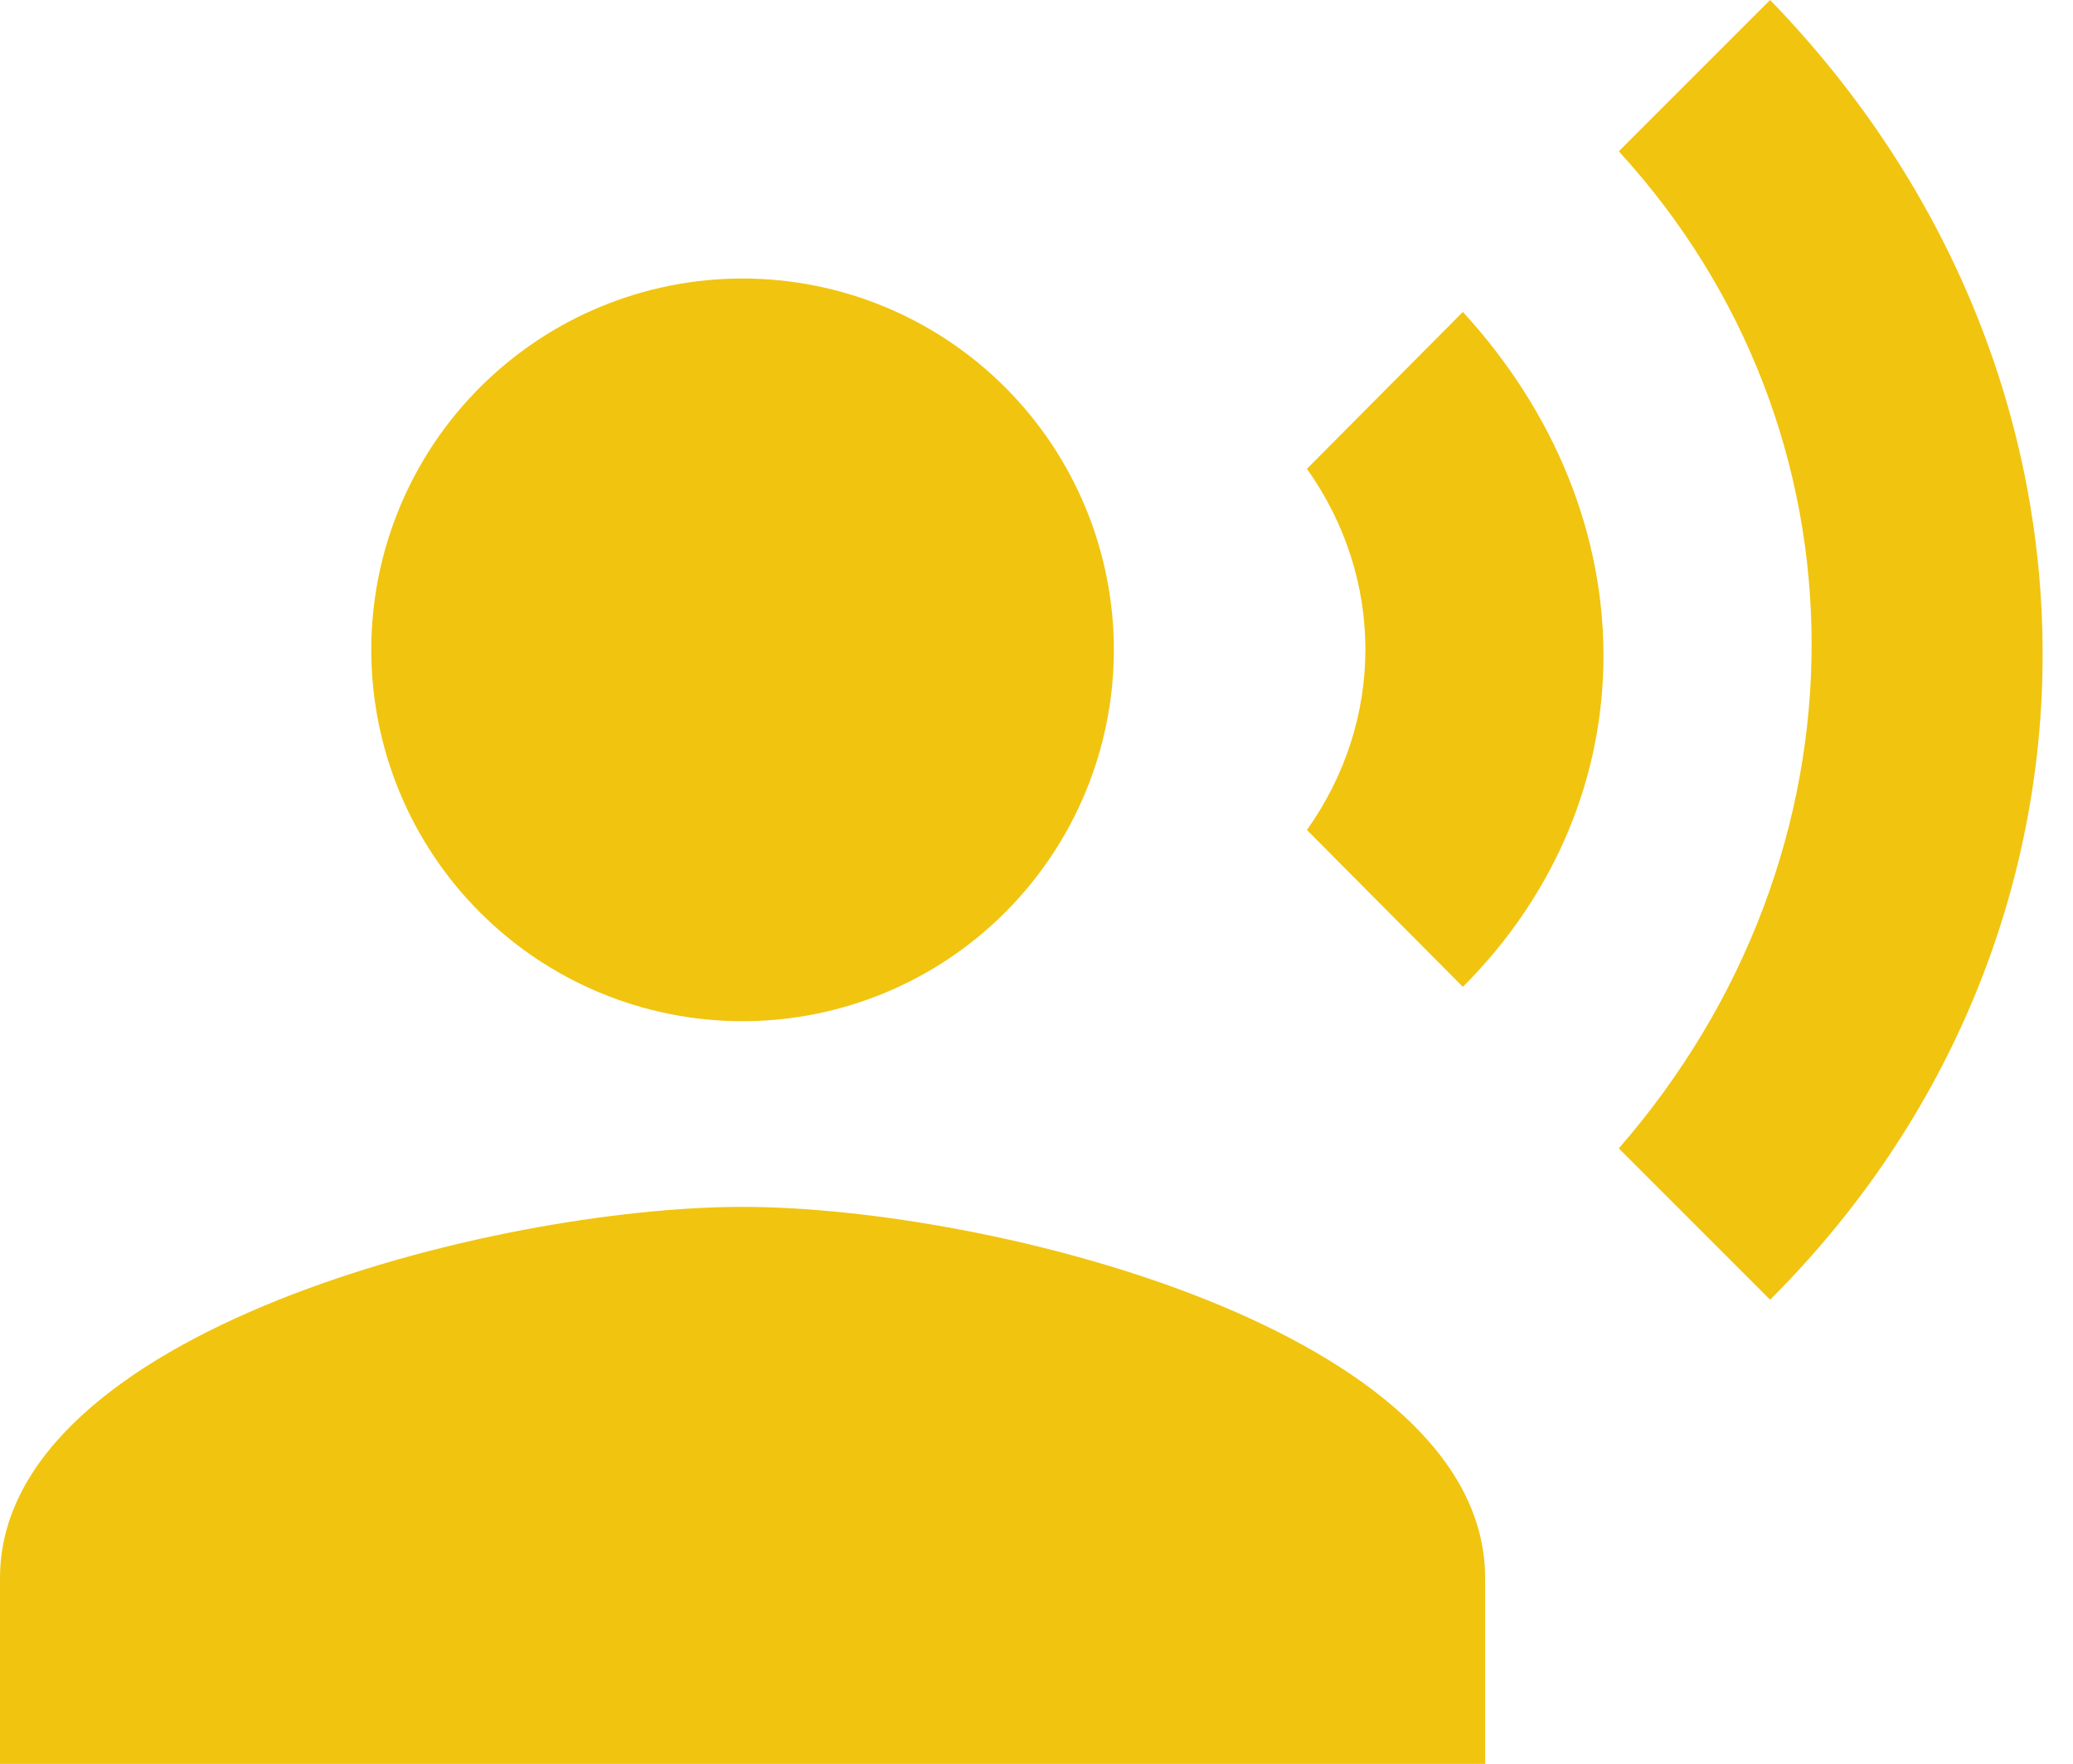 <svg width="67" height="57" viewBox="0 0 67 57" fill="none" xmlns="http://www.w3.org/2000/svg">
<path d="M24 9C27.183 9 30.235 10.264 32.485 12.515C34.736 14.765 36 17.817 36 21C36 24.183 34.736 27.235 32.485 29.485C30.235 31.736 27.183 33 24 33C20.817 33 17.765 31.736 15.515 29.485C13.264 27.235 12 24.183 12 21C12 17.817 13.264 14.765 15.515 12.515C17.765 10.264 20.817 9 24 9ZM24 39C32.01 39 48 43.02 48 51V57H0V51C0 43.02 15.99 39 24 39ZM47.28 10.08C53.34 16.68 53.34 25.83 47.28 31.89L42.24 26.82C44.76 23.28 44.76 18.69 42.24 15.15L47.28 10.08ZM57.21 0C69 12.15 68.91 30.33 57.21 42L52.32 37.11C60.63 27.57 60.63 13.95 52.32 4.89L57.21 0Z" fill="#F1C40F"/>
</svg>

